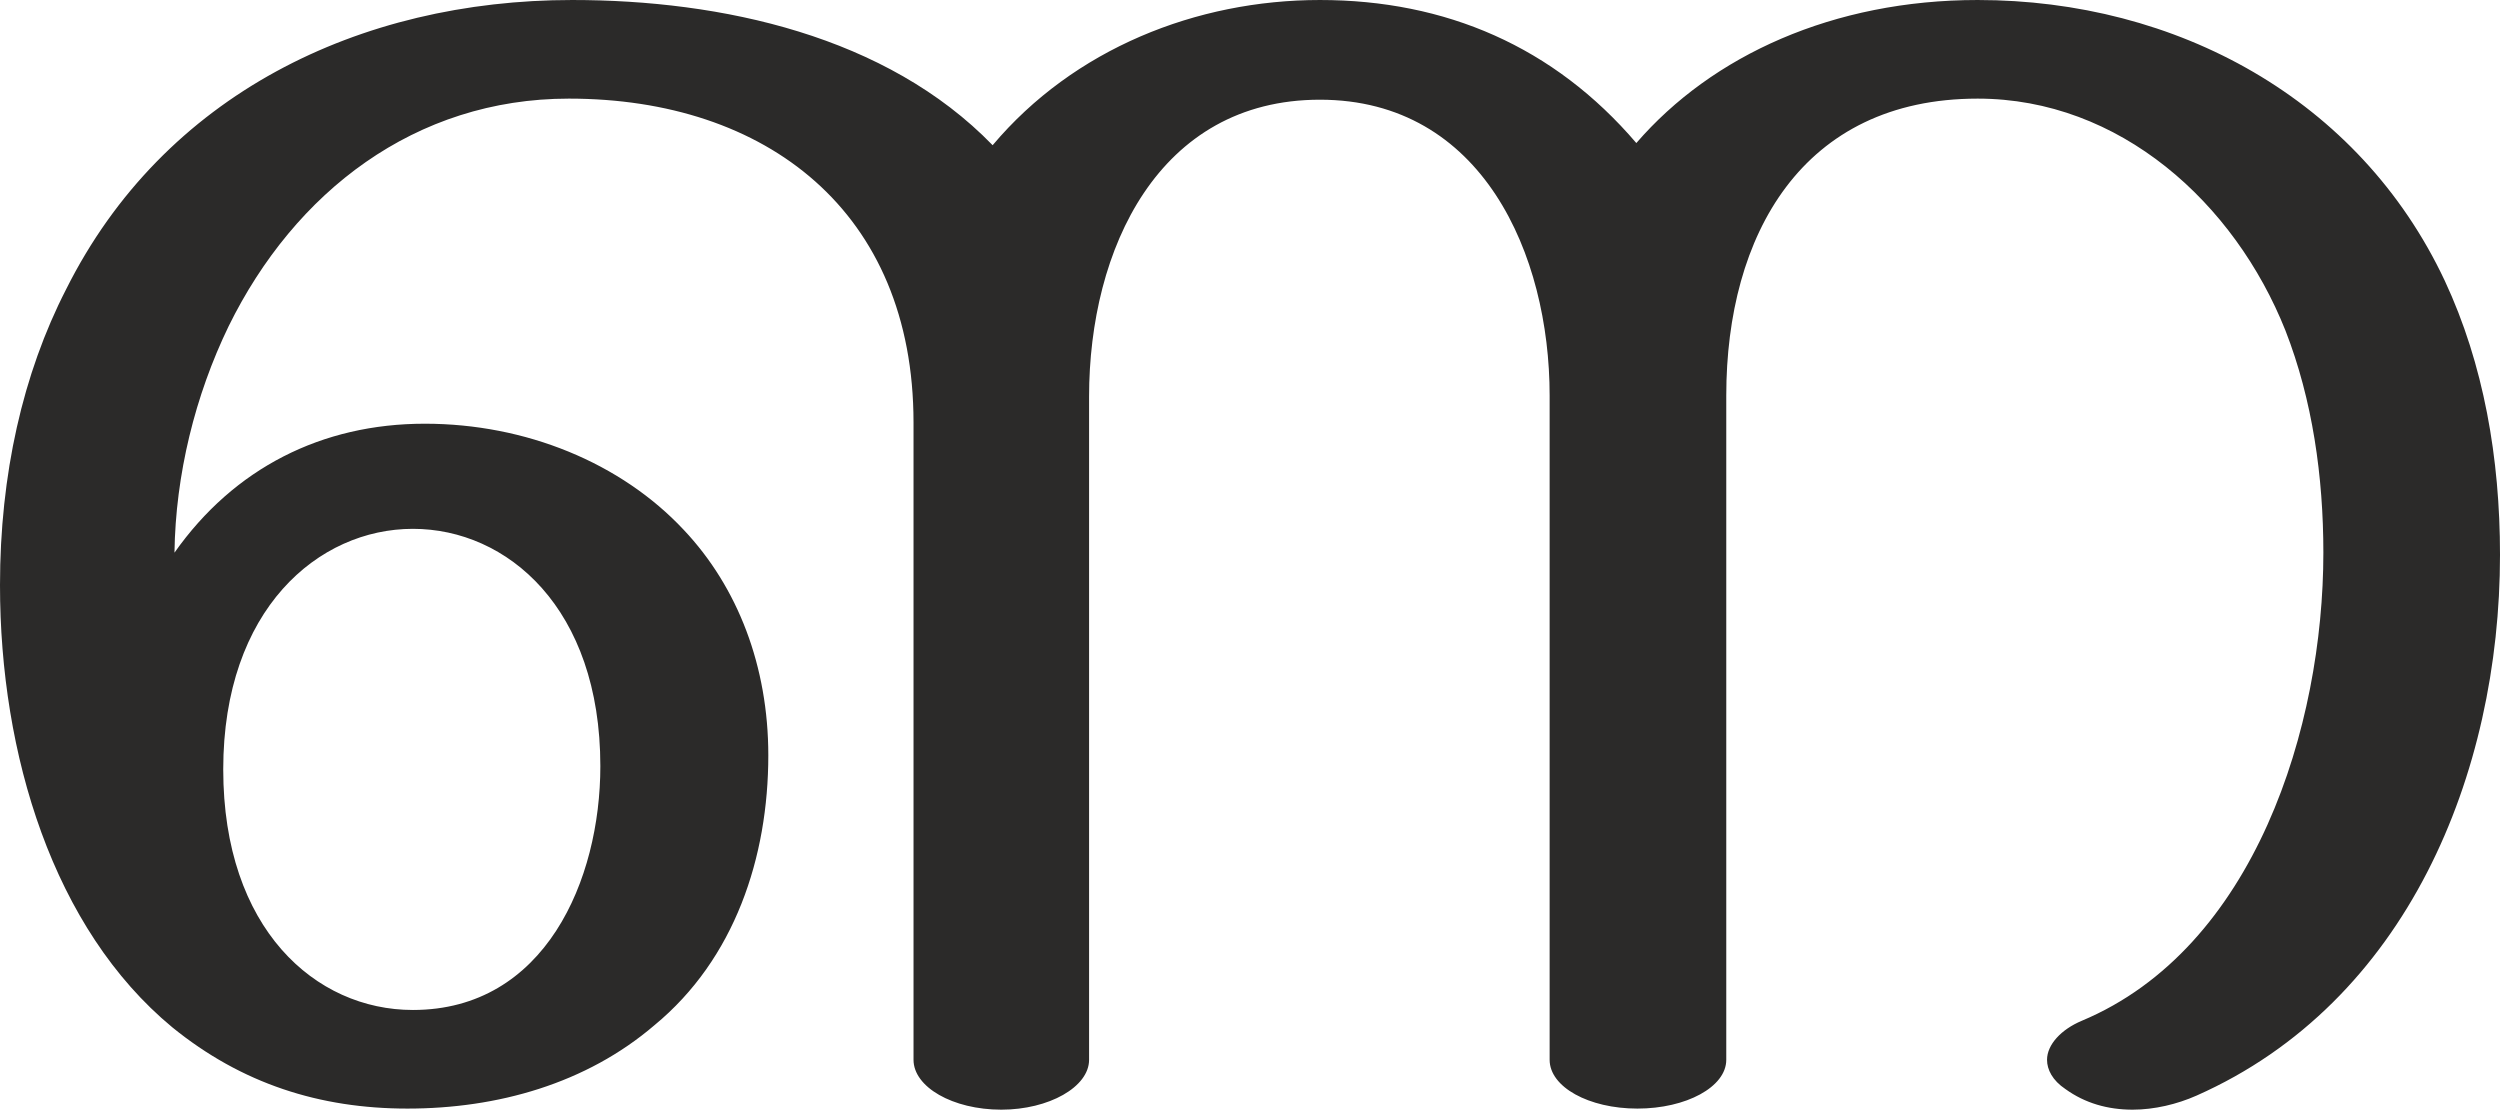 <?xml version="1.0" encoding="UTF-8"?>
<!DOCTYPE svg PUBLIC "-//W3C//DTD SVG 1.1//EN" "http://www.w3.org/Graphics/SVG/1.1/DTD/svg11.dtd">
<!-- Creator: CorelDRAW X8 -->
<svg xmlns="http://www.w3.org/2000/svg" xml:space="preserve" width="2307px" height="1024px" version="1.1" style="shape-rendering:geometricPrecision; text-rendering:geometricPrecision; image-rendering:optimizeQuality; fill-rule:evenodd; clip-rule:evenodd"
viewBox="0 0 2307 1024"
 xmlns:xlink="http://www.w3.org/1999/xlink">
 <defs>
  <style type="text/css">
   <![CDATA[
    .fil0 {fill:#2B2A29;fill-rule:nonzero}
   ]]>
  </style>
 </defs>
 <g id="Layer_x0020_1">
  <path class="fil0" d="M1968 1024c20,0 41,-5 59,-13 194,-86 280,-297 280,-499 0,-89 -15,-176 -51,-253 -79,-168 -248,-259 -431,-259 -133,0 -245,51 -315,132 -76,-89 -176,-132 -292,-132 -114,0 -227,45 -302,134 -98,-101 -250,-134 -388,-134 -196,0 -377,87 -467,267 -40,78 -61,171 -61,273 0,156 49,317 159,408 64,52 136,75 217,75 83,0 165,-23 228,-77 74,-61 105,-155 105,-249 0,-82 -28,-155 -78,-208 -58,-62 -146,-98 -239,-98 -95,0 -176,41 -231,119 1,-72 19,-145 50,-209 61,-124 172,-210 314,-210 182,0 318,104 318,299l0 588c0,25 36,46 81,46 44,0 81,-21 81,-46l0 -612c0,-136 64,-274 213,-274 150,0 212,143 212,273l0 613c0,25 36,45 81,45 45,0 82,-20 82,-45l0 -613c0,-148 70,-274 232,-274 131,0 237,96 284,214 25,64 35,135 35,205 0,160 -63,365 -223,432 -19,8 -32,22 -32,36 0,9 5,19 17,27 18,13 39,19 62,19zm-1587 -92c-90,0 -175,-75 -175,-222 0,-148 88,-222 175,-222 87,0 173,73 173,219 0,105 -51,225 -173,225z"/>
 </g>
</svg>
